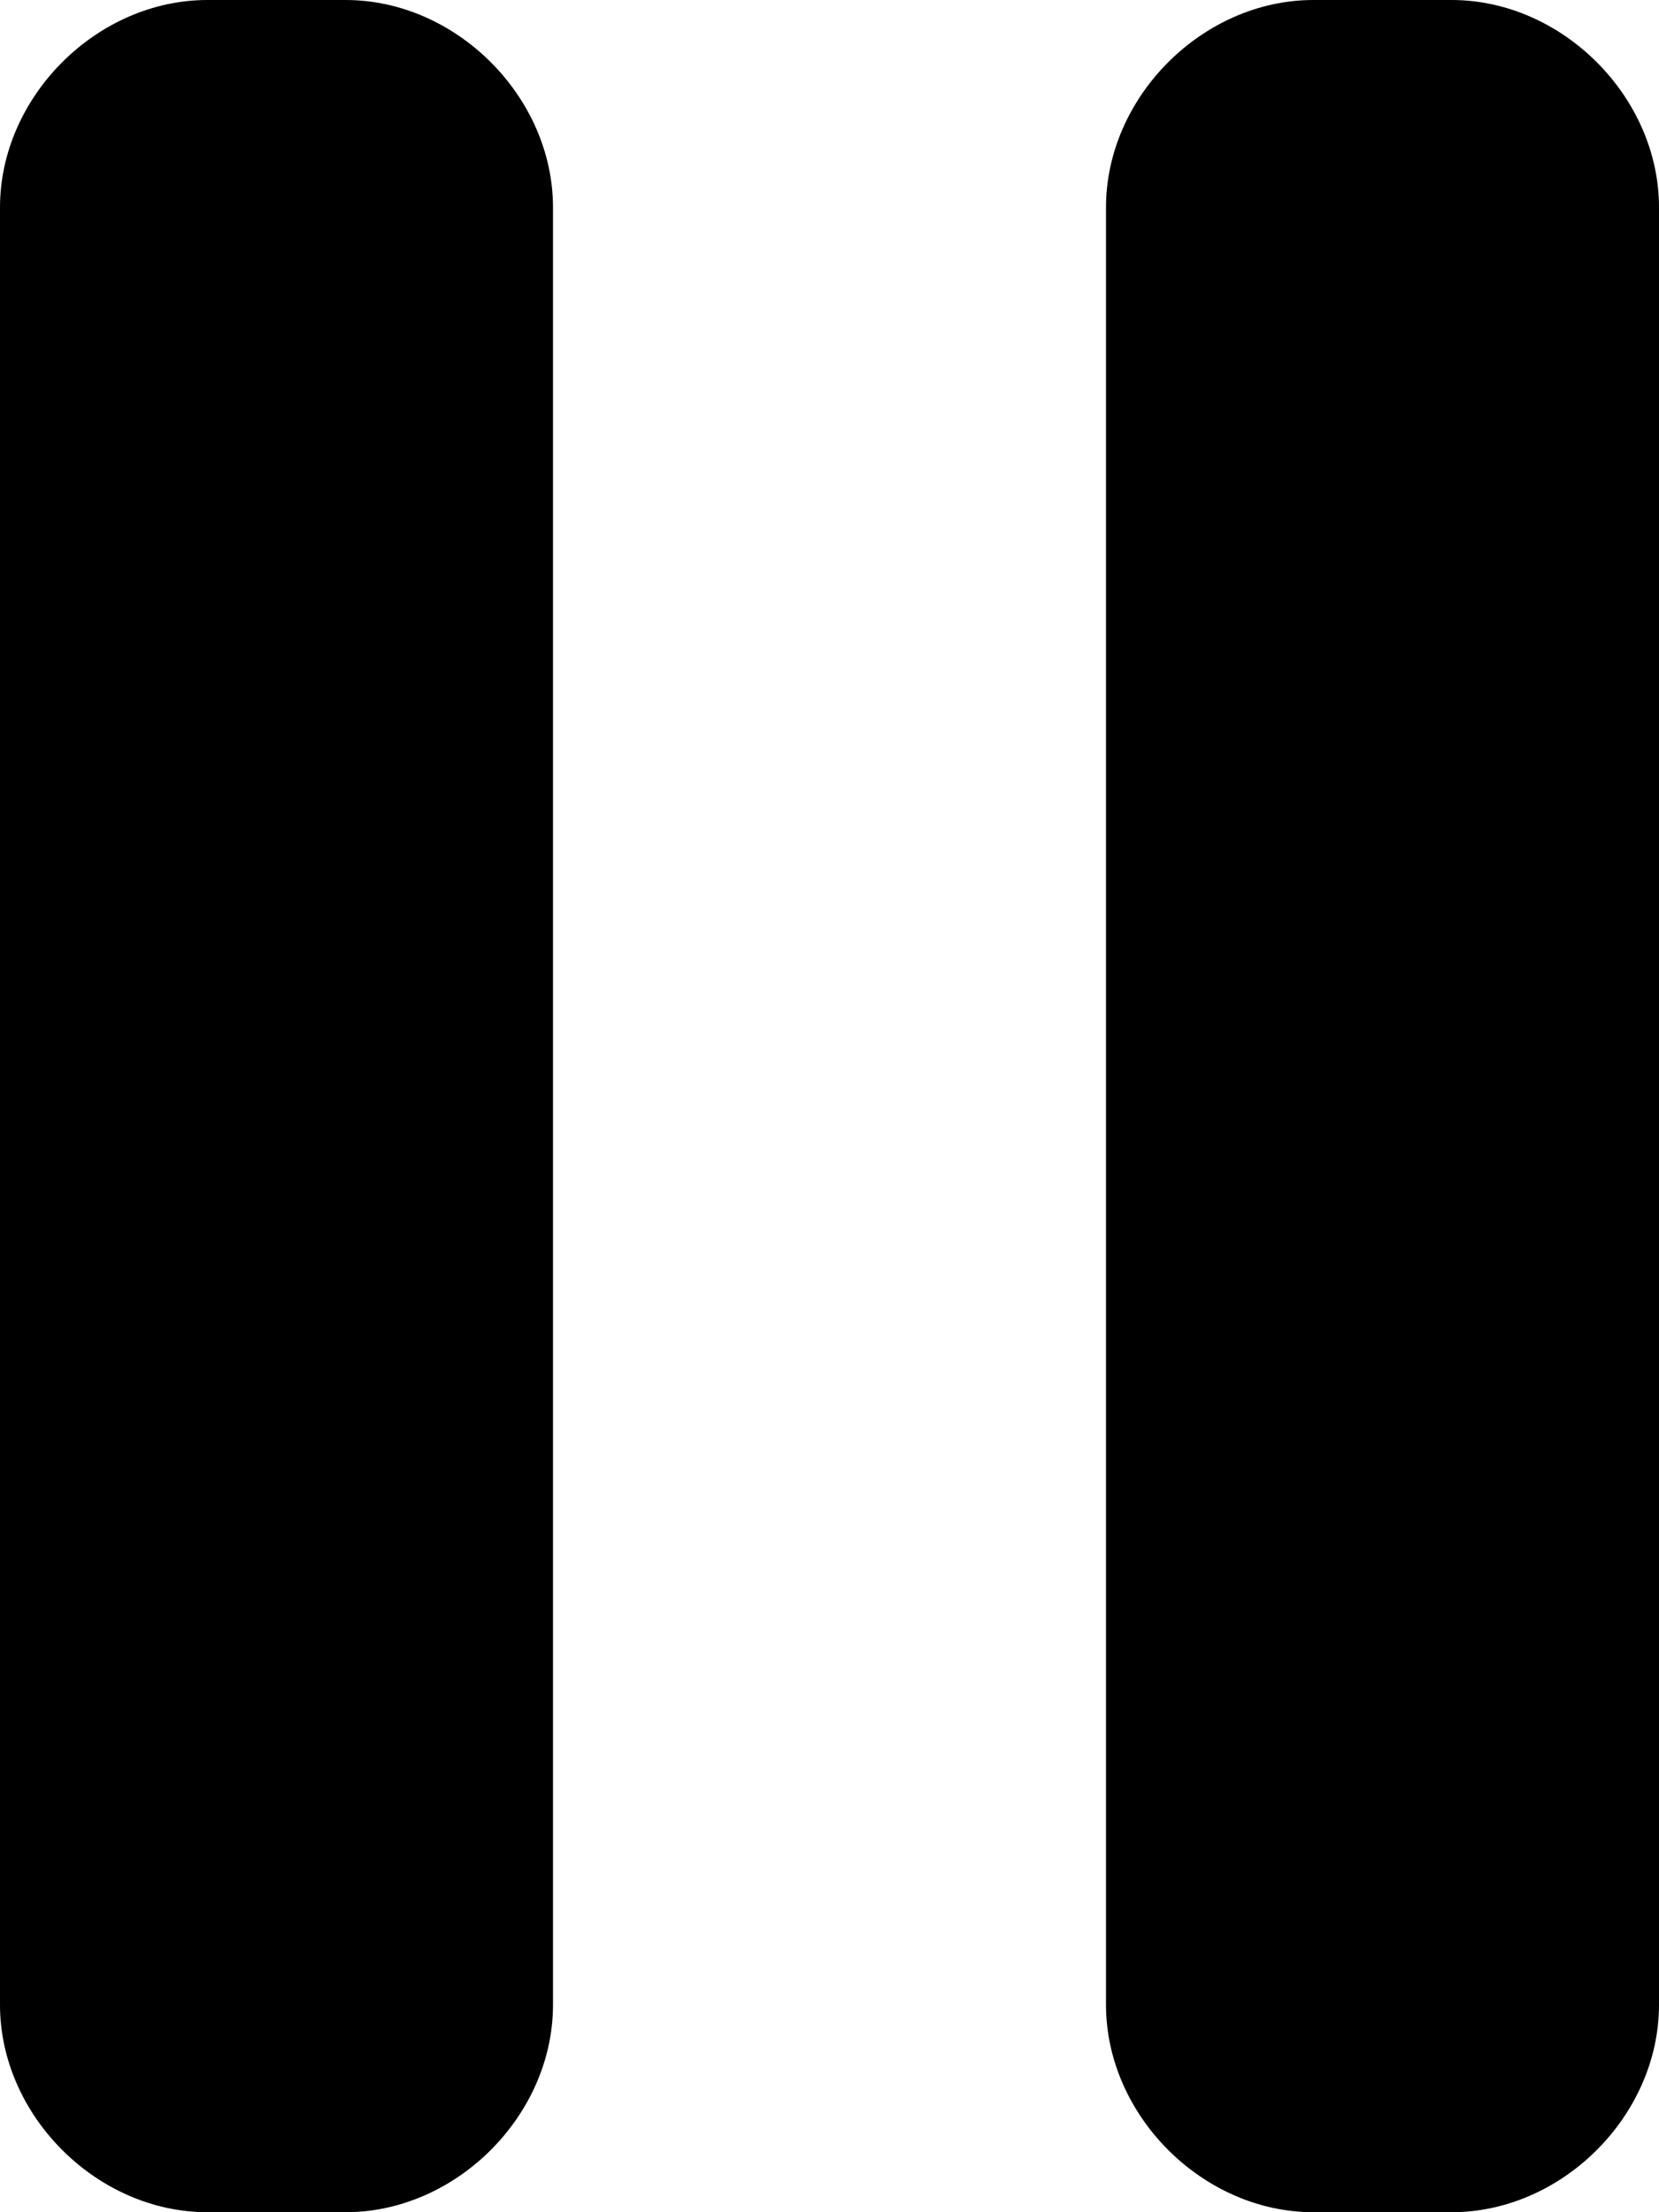 <?xml version="1.0" encoding="utf-8"?>
<!-- Generator: Adobe Illustrator 27.7.0, SVG Export Plug-In . SVG Version: 6.00 Build 0)  -->
<svg version="1.1" id="Layer_1" xmlns="http://www.w3.org/2000/svg" xmlns:xlink="http://www.w3.org/1999/xlink" x="0px" y="0px"
	 viewBox="0 0 12 16" style="enable-background:new 0 0 12 16;" xml:space="preserve">
<style type="text/css">
</style>
<path class="st0" d="M2.5,16h-1C0.7,16,0,15.3,0,14.5v-13C0,0.7,0.7,0,1.5,0h1C3.3,0,4,0.7,4,1.5v13C4,15.3,3.3,16,2.5,16z"/>
<path class="st0" d="M10.5,16h-1C8.7,16,8,15.3,8,14.5v-13C8,0.7,8.7,0,9.5,0h1C11.3,0,12,0.7,12,1.5v13C12,15.3,11.3,16,10.5,16z"
	/>
</svg>
